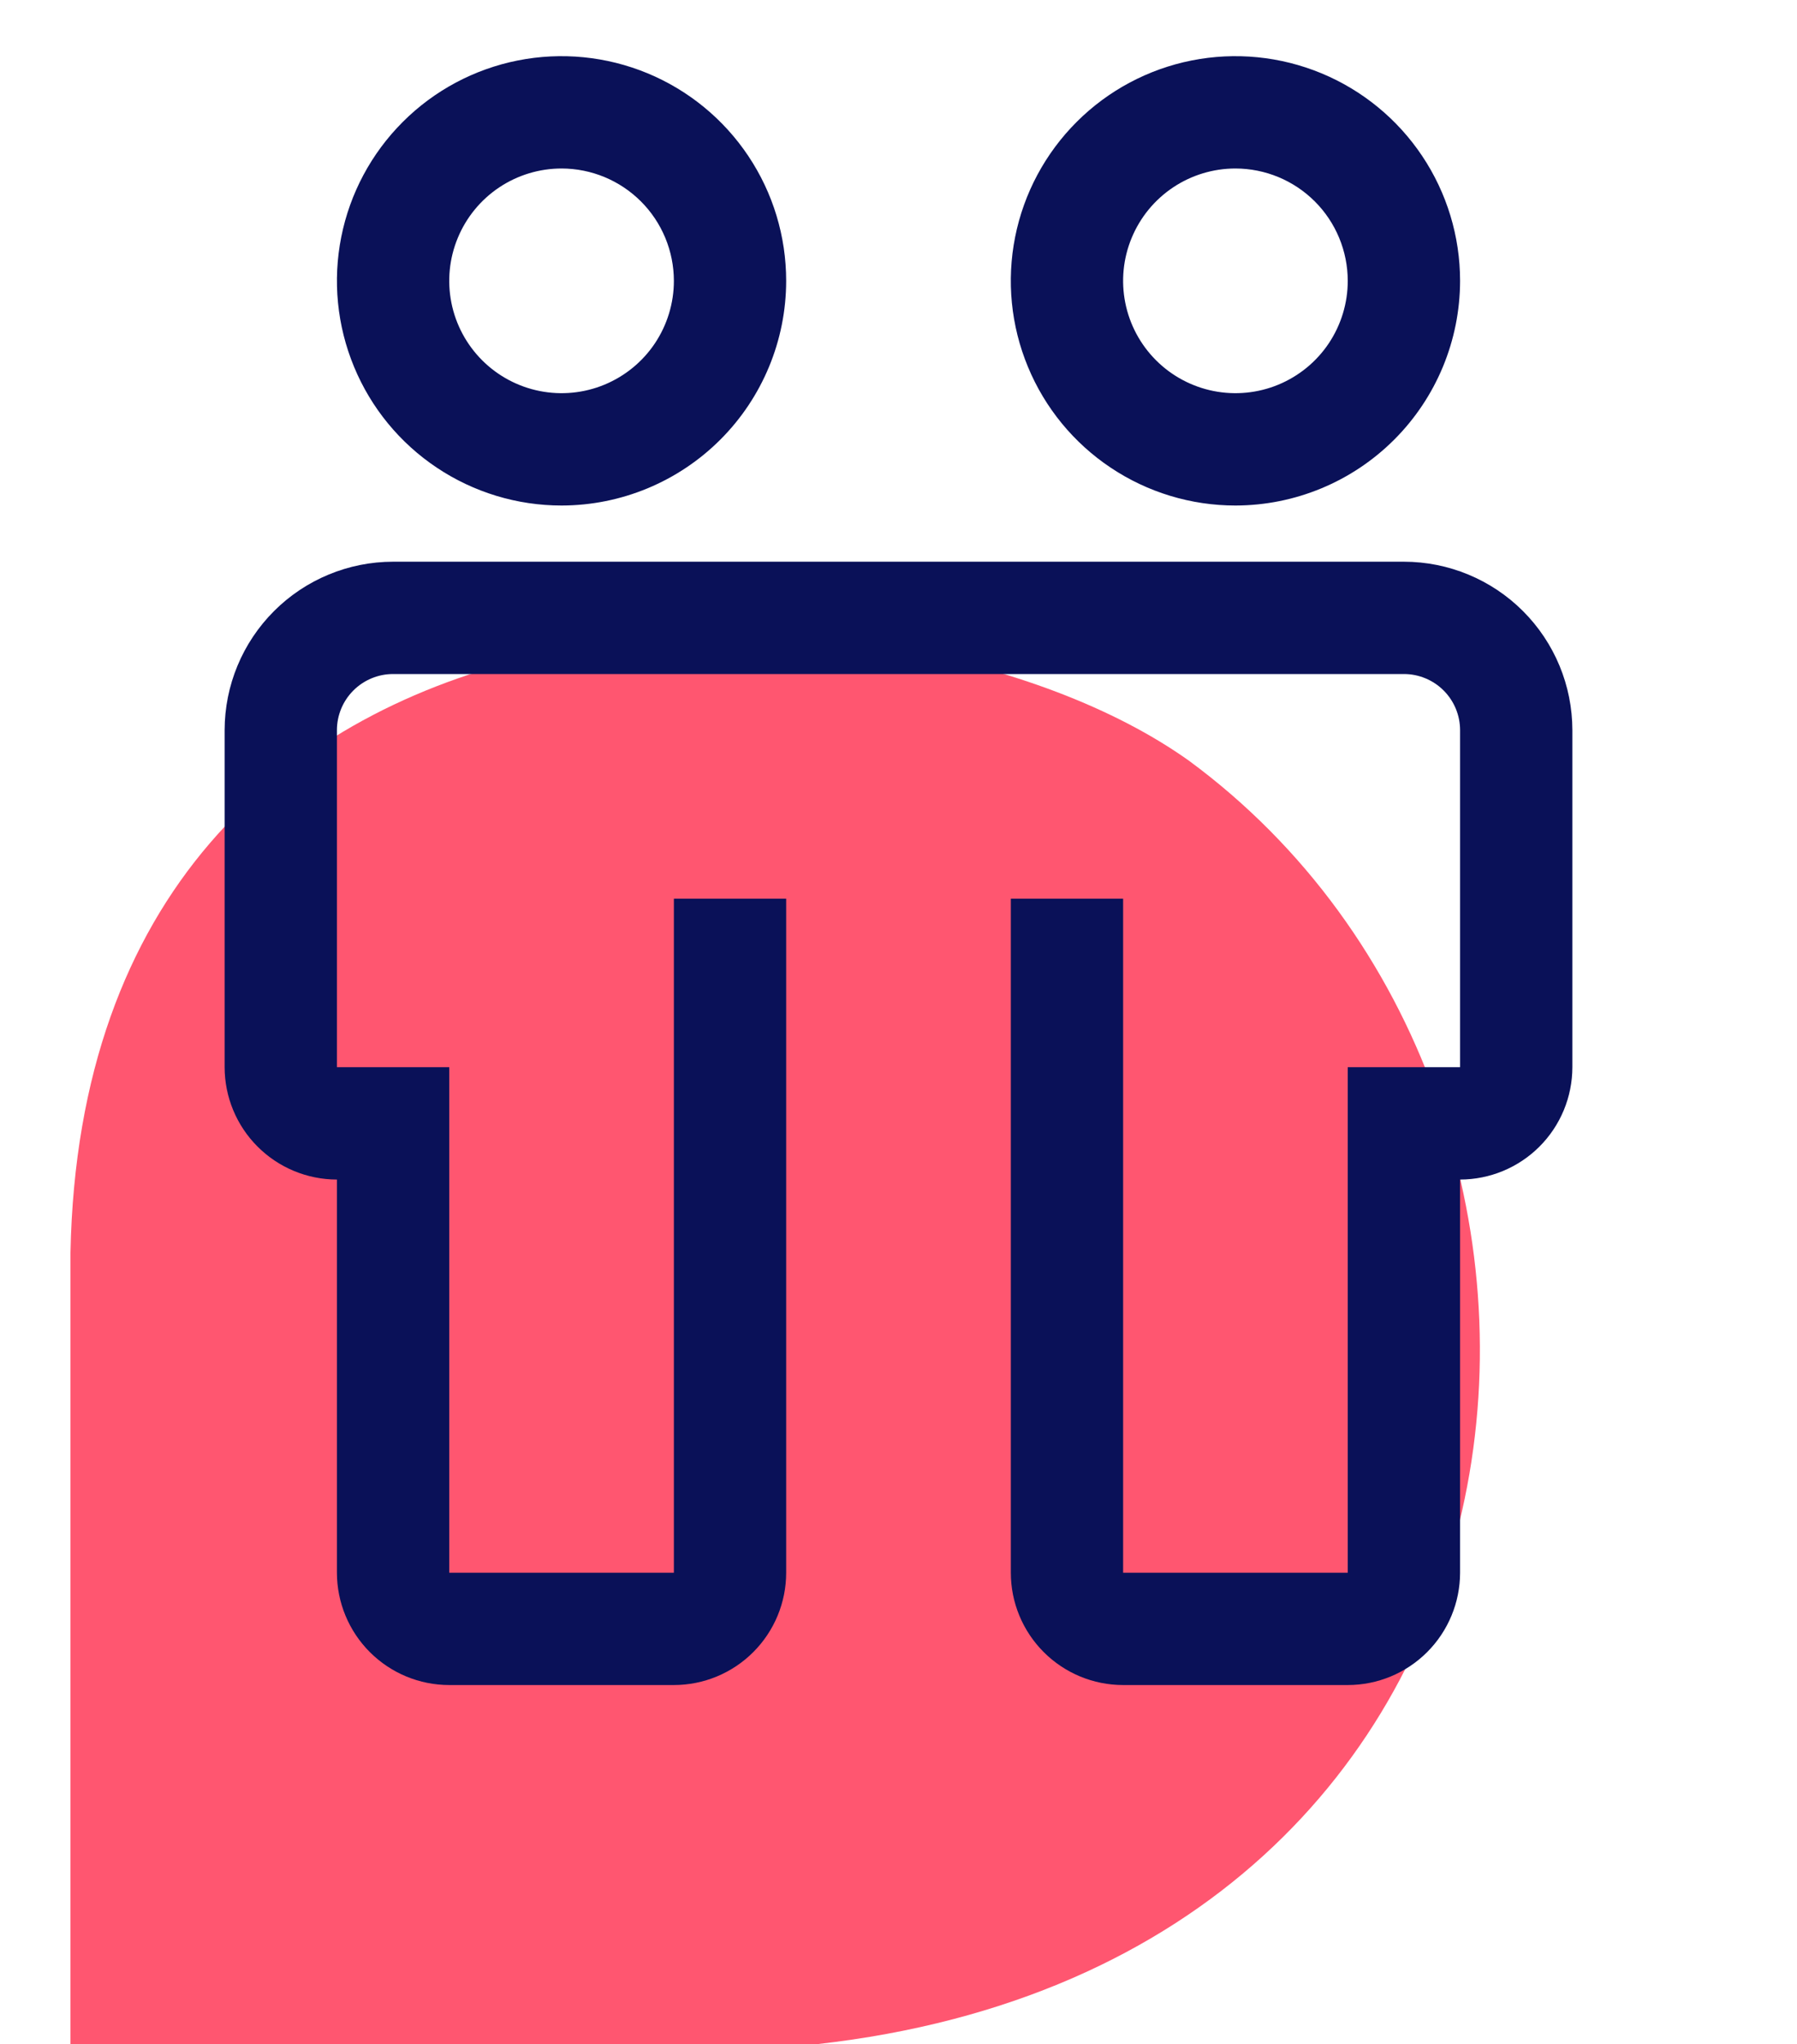 <svg width="51" height="58" viewBox="0 0 51 58" fill="none" xmlns="http://www.w3.org/2000/svg">
<path fill-rule="evenodd" clip-rule="evenodd" d="M2 58H23.203C44.881 55.562 46.985 31.328 33.741 21.583C25.368 15.616 2.401 15.174 2 35.545V58Z" fill="#FF5670"/>
<path d="M39.844 15.938H11.156C9.889 15.939 8.673 16.443 7.777 17.339C6.88 18.236 6.376 19.451 6.375 20.719V30.281C6.376 31.126 6.712 31.937 7.31 32.534C7.907 33.132 8.717 33.468 9.562 33.469V44.625C9.563 45.47 9.899 46.28 10.497 46.878C11.095 47.476 11.905 47.812 12.75 47.812H19.125C19.97 47.812 20.78 47.476 21.378 46.878C21.976 46.28 22.312 45.47 22.312 44.625V25.5H19.125V44.625H12.75V30.281H9.562V20.719C9.562 20.296 9.73 19.891 10.029 19.592C10.328 19.293 10.734 19.125 11.156 19.125H39.844C40.266 19.125 40.672 19.293 40.971 19.592C41.27 19.891 41.438 20.296 41.438 20.719V30.281H38.25V44.625H31.875V25.5H28.688V44.625C28.688 45.47 29.024 46.28 29.622 46.878C30.22 47.476 31.03 47.812 31.875 47.812H38.25C39.095 47.812 39.905 47.476 40.503 46.878C41.101 46.28 41.437 45.47 41.438 44.625V33.469C42.283 33.468 43.093 33.132 43.691 32.534C44.288 31.937 44.624 31.126 44.625 30.281V20.719C44.624 19.451 44.12 18.236 43.223 17.339C42.327 16.443 41.111 15.939 39.844 15.938V15.938ZM15.938 14.344C14.677 14.344 13.444 13.97 12.396 13.269C11.347 12.569 10.53 11.573 10.048 10.408C9.565 9.243 9.439 7.962 9.685 6.725C9.931 5.488 10.538 4.353 11.43 3.461C12.321 2.569 13.457 1.962 14.694 1.716C15.93 1.47 17.212 1.597 18.377 2.079C19.542 2.562 20.538 3.379 21.238 4.427C21.939 5.475 22.312 6.708 22.312 7.969C22.311 9.659 21.639 11.28 20.443 12.475C19.248 13.67 17.628 14.342 15.938 14.344ZM15.938 4.781C15.307 4.781 14.691 4.968 14.167 5.318C13.642 5.669 13.234 6.167 12.993 6.749C12.751 7.331 12.688 7.972 12.811 8.591C12.934 9.209 13.238 9.777 13.684 10.223C14.129 10.668 14.697 10.972 15.316 11.095C15.934 11.218 16.575 11.155 17.157 10.914C17.74 10.672 18.238 10.264 18.588 9.74C18.938 9.215 19.125 8.599 19.125 7.969C19.124 7.124 18.788 6.313 18.191 5.716C17.593 5.118 16.783 4.782 15.938 4.781V4.781ZM35.062 14.344C33.802 14.344 32.569 13.97 31.521 13.269C30.472 12.569 29.655 11.573 29.173 10.408C28.69 9.243 28.564 7.962 28.81 6.725C29.056 5.488 29.663 4.353 30.555 3.461C31.446 2.569 32.582 1.962 33.819 1.716C35.055 1.47 36.337 1.597 37.502 2.079C38.667 2.562 39.663 3.379 40.363 4.427C41.064 5.475 41.438 6.708 41.438 7.969C41.436 9.659 40.764 11.28 39.568 12.475C38.373 13.67 36.753 14.342 35.062 14.344ZM35.062 4.781C34.432 4.781 33.816 4.968 33.292 5.318C32.767 5.669 32.359 6.167 32.118 6.749C31.876 7.331 31.813 7.972 31.936 8.591C32.059 9.209 32.363 9.777 32.809 10.223C33.254 10.668 33.822 10.972 34.441 11.095C35.059 11.218 35.7 11.155 36.282 10.914C36.865 10.672 37.363 10.264 37.713 9.74C38.063 9.215 38.25 8.599 38.25 7.969C38.249 7.124 37.913 6.313 37.316 5.716C36.718 5.118 35.908 4.782 35.062 4.781V4.781Z" fill="#0A1158"/>
</svg>

